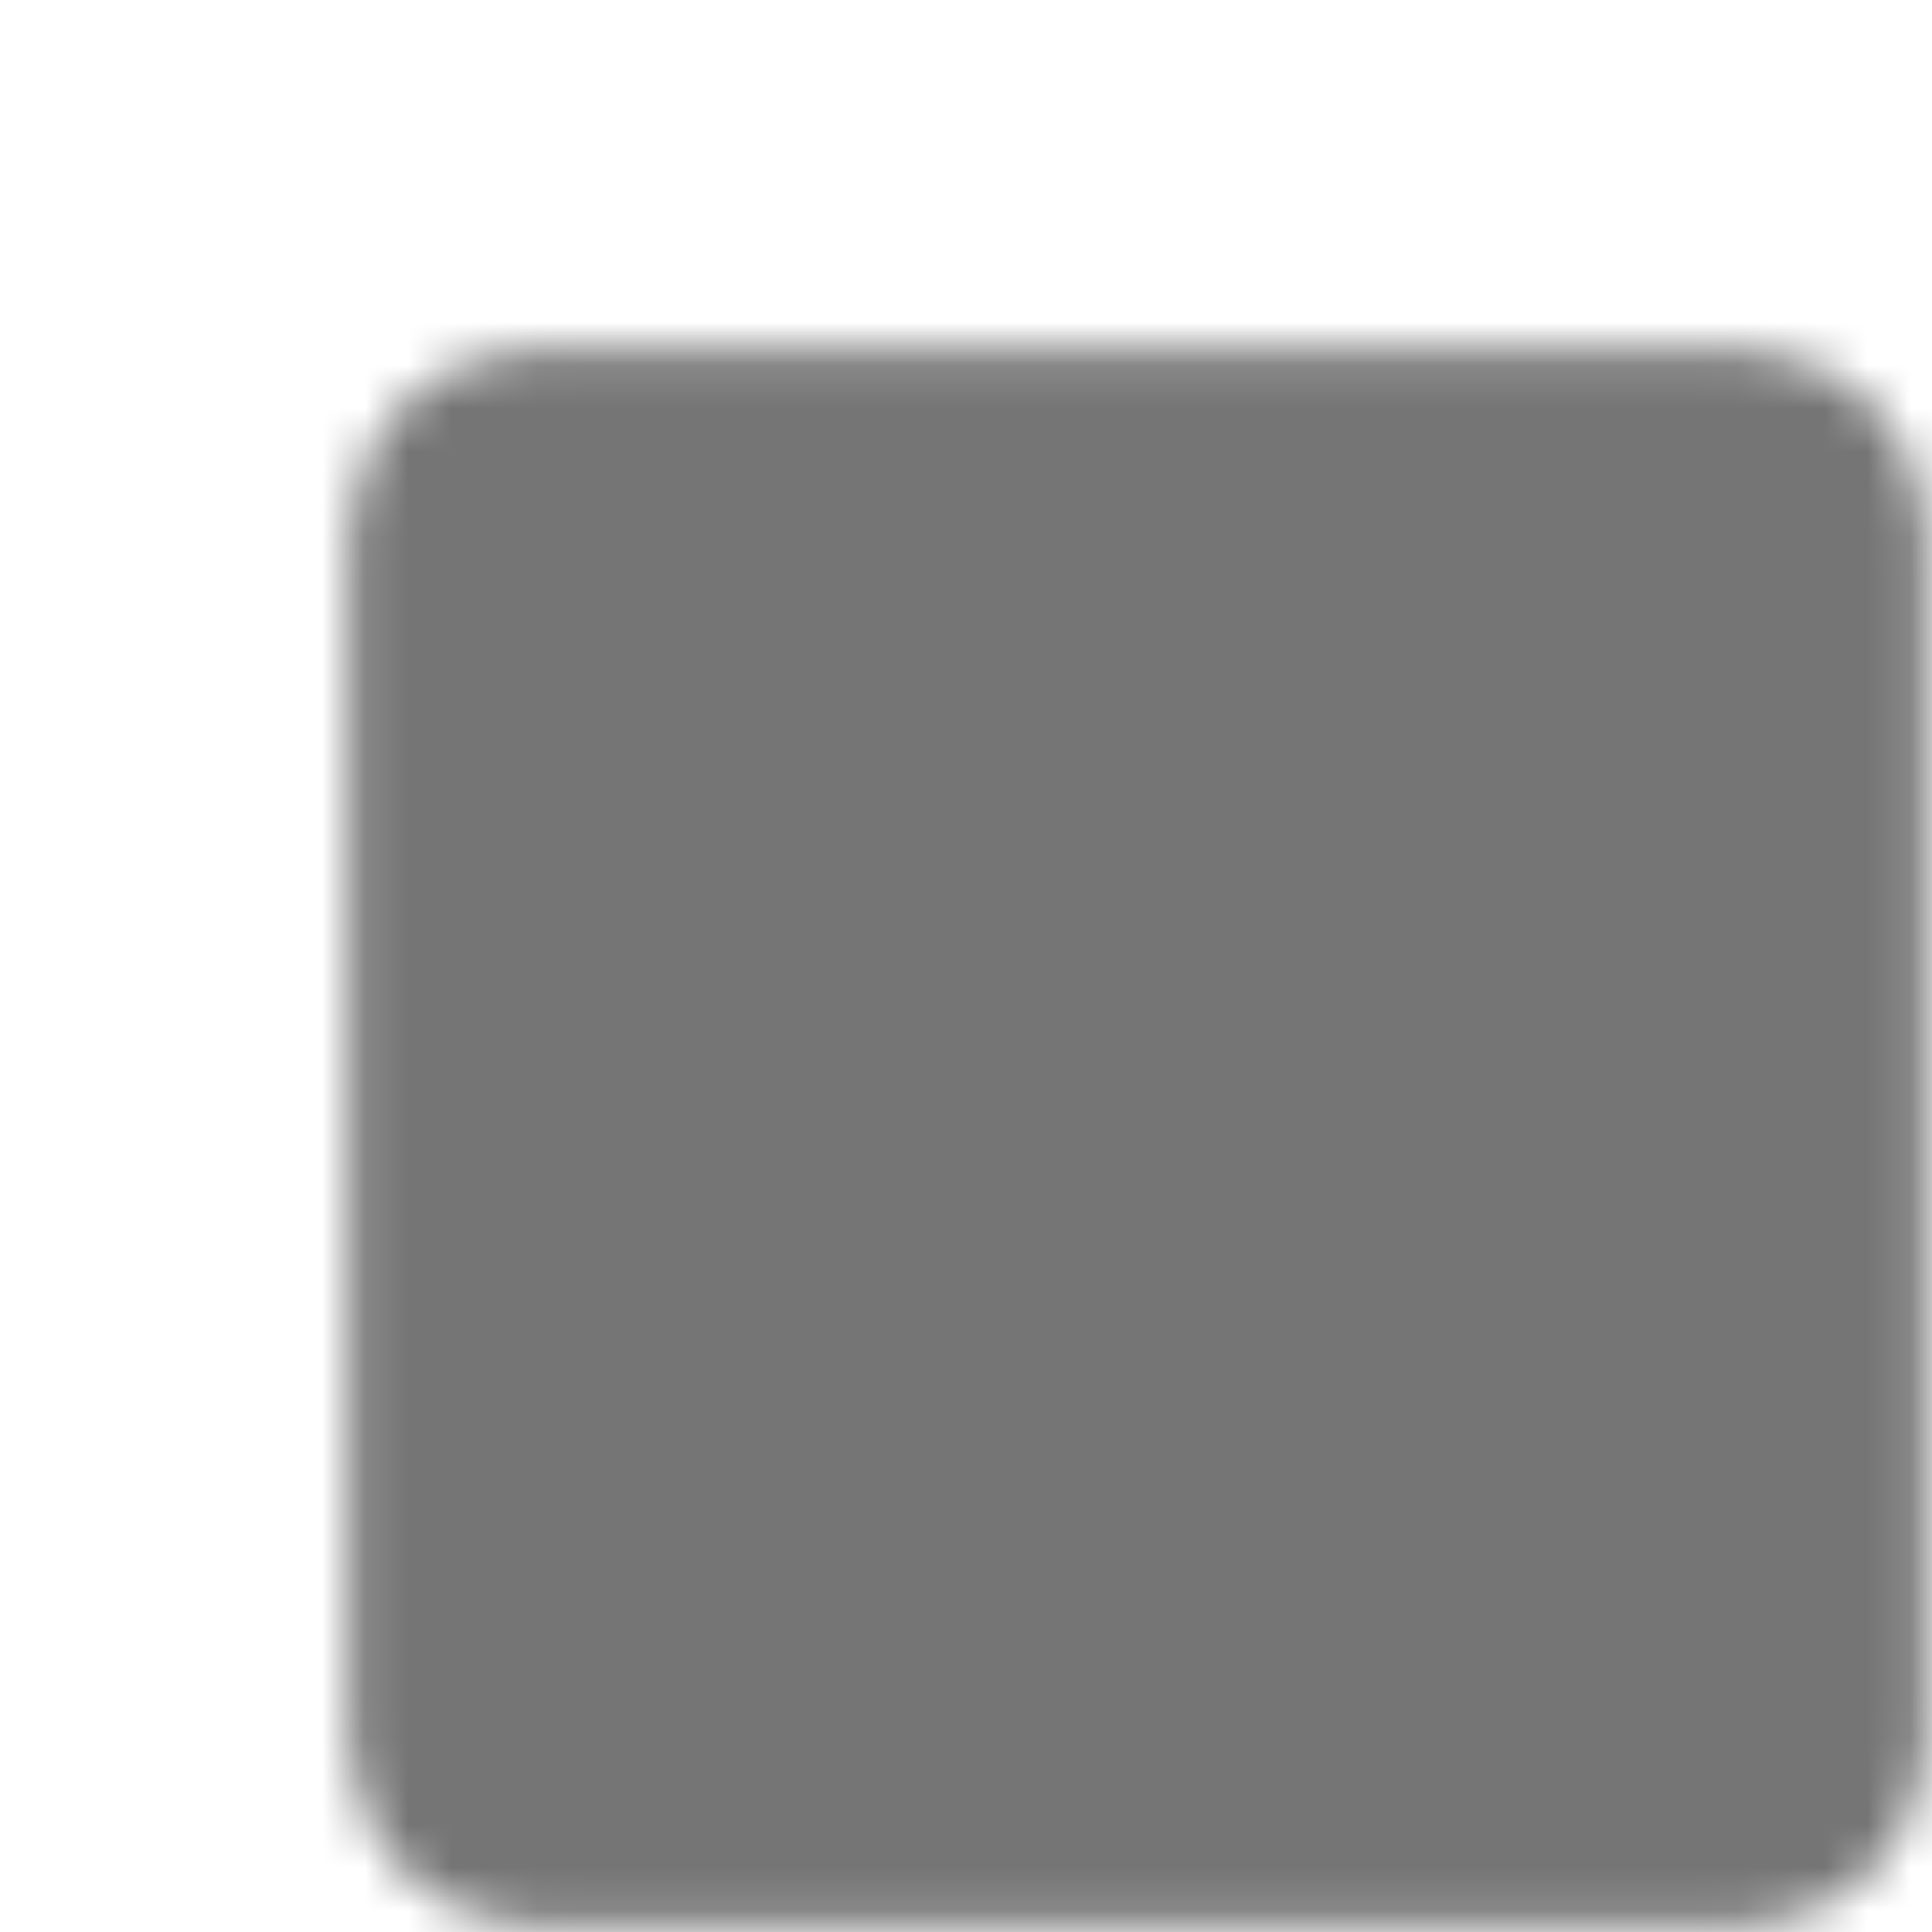 <svg width="45" height="45" viewBox="0 0 45 45" fill="none" xmlns="http://www.w3.org/2000/svg">
<g clip-path="url(#clip0_42_137)">
<g filter="url(#filter0_d_42_137)">
<mask id="mask0_42_137" style="mask-type:luminance" maskUnits="userSpaceOnUse" x="4" y="4" width="37" height="37">
<path d="M36.562 5.625H8.438C6.884 5.625 5.625 6.884 5.625 8.438V36.562C5.625 38.116 6.884 39.375 8.438 39.375H36.562C38.116 39.375 39.375 38.116 39.375 36.562V8.438C39.375 6.884 38.116 5.625 36.562 5.625Z" fill="white" stroke="white" stroke-width="3" stroke-linecap="round" stroke-linejoin="round"/>
<path d="M19.899 16.875L24.375 12.204V31.875" stroke="black" stroke-width="3" stroke-linecap="round" stroke-linejoin="round"/>
</mask>
<g mask="url(#mask0_42_137)">
<path d="M0 0H45V45H0V0Z" fill="#757575"/>
</g>
</g>
</g>
<defs>
<filter id="filter0_d_42_137" x="4.125" y="4.125" width="44.75" height="44.75" filterUnits="userSpaceOnUse" color-interpolation-filters="sRGB">
<feFlood flood-opacity="0" result="BackgroundImageFix"/>
<feColorMatrix in="SourceAlpha" type="matrix" values="0 0 0 0 0 0 0 0 0 0 0 0 0 0 0 0 0 0 127 0" result="hardAlpha"/>
<feOffset dx="4" dy="4"/>
<feGaussianBlur stdDeviation="2"/>
<feComposite in2="hardAlpha" operator="out"/>
<feColorMatrix type="matrix" values="0 0 0 0 0 0 0 0 0 0 0 0 0 0 0 0 0 0 0.25 0"/>
<feBlend mode="normal" in2="BackgroundImageFix" result="effect1_dropShadow_42_137"/>
<feBlend mode="normal" in="SourceGraphic" in2="effect1_dropShadow_42_137" result="shape"/>
</filter>
<clipPath id="clip0_42_137">
<rect width="45" height="45" fill="white"/>
</clipPath>
</defs>
</svg>
